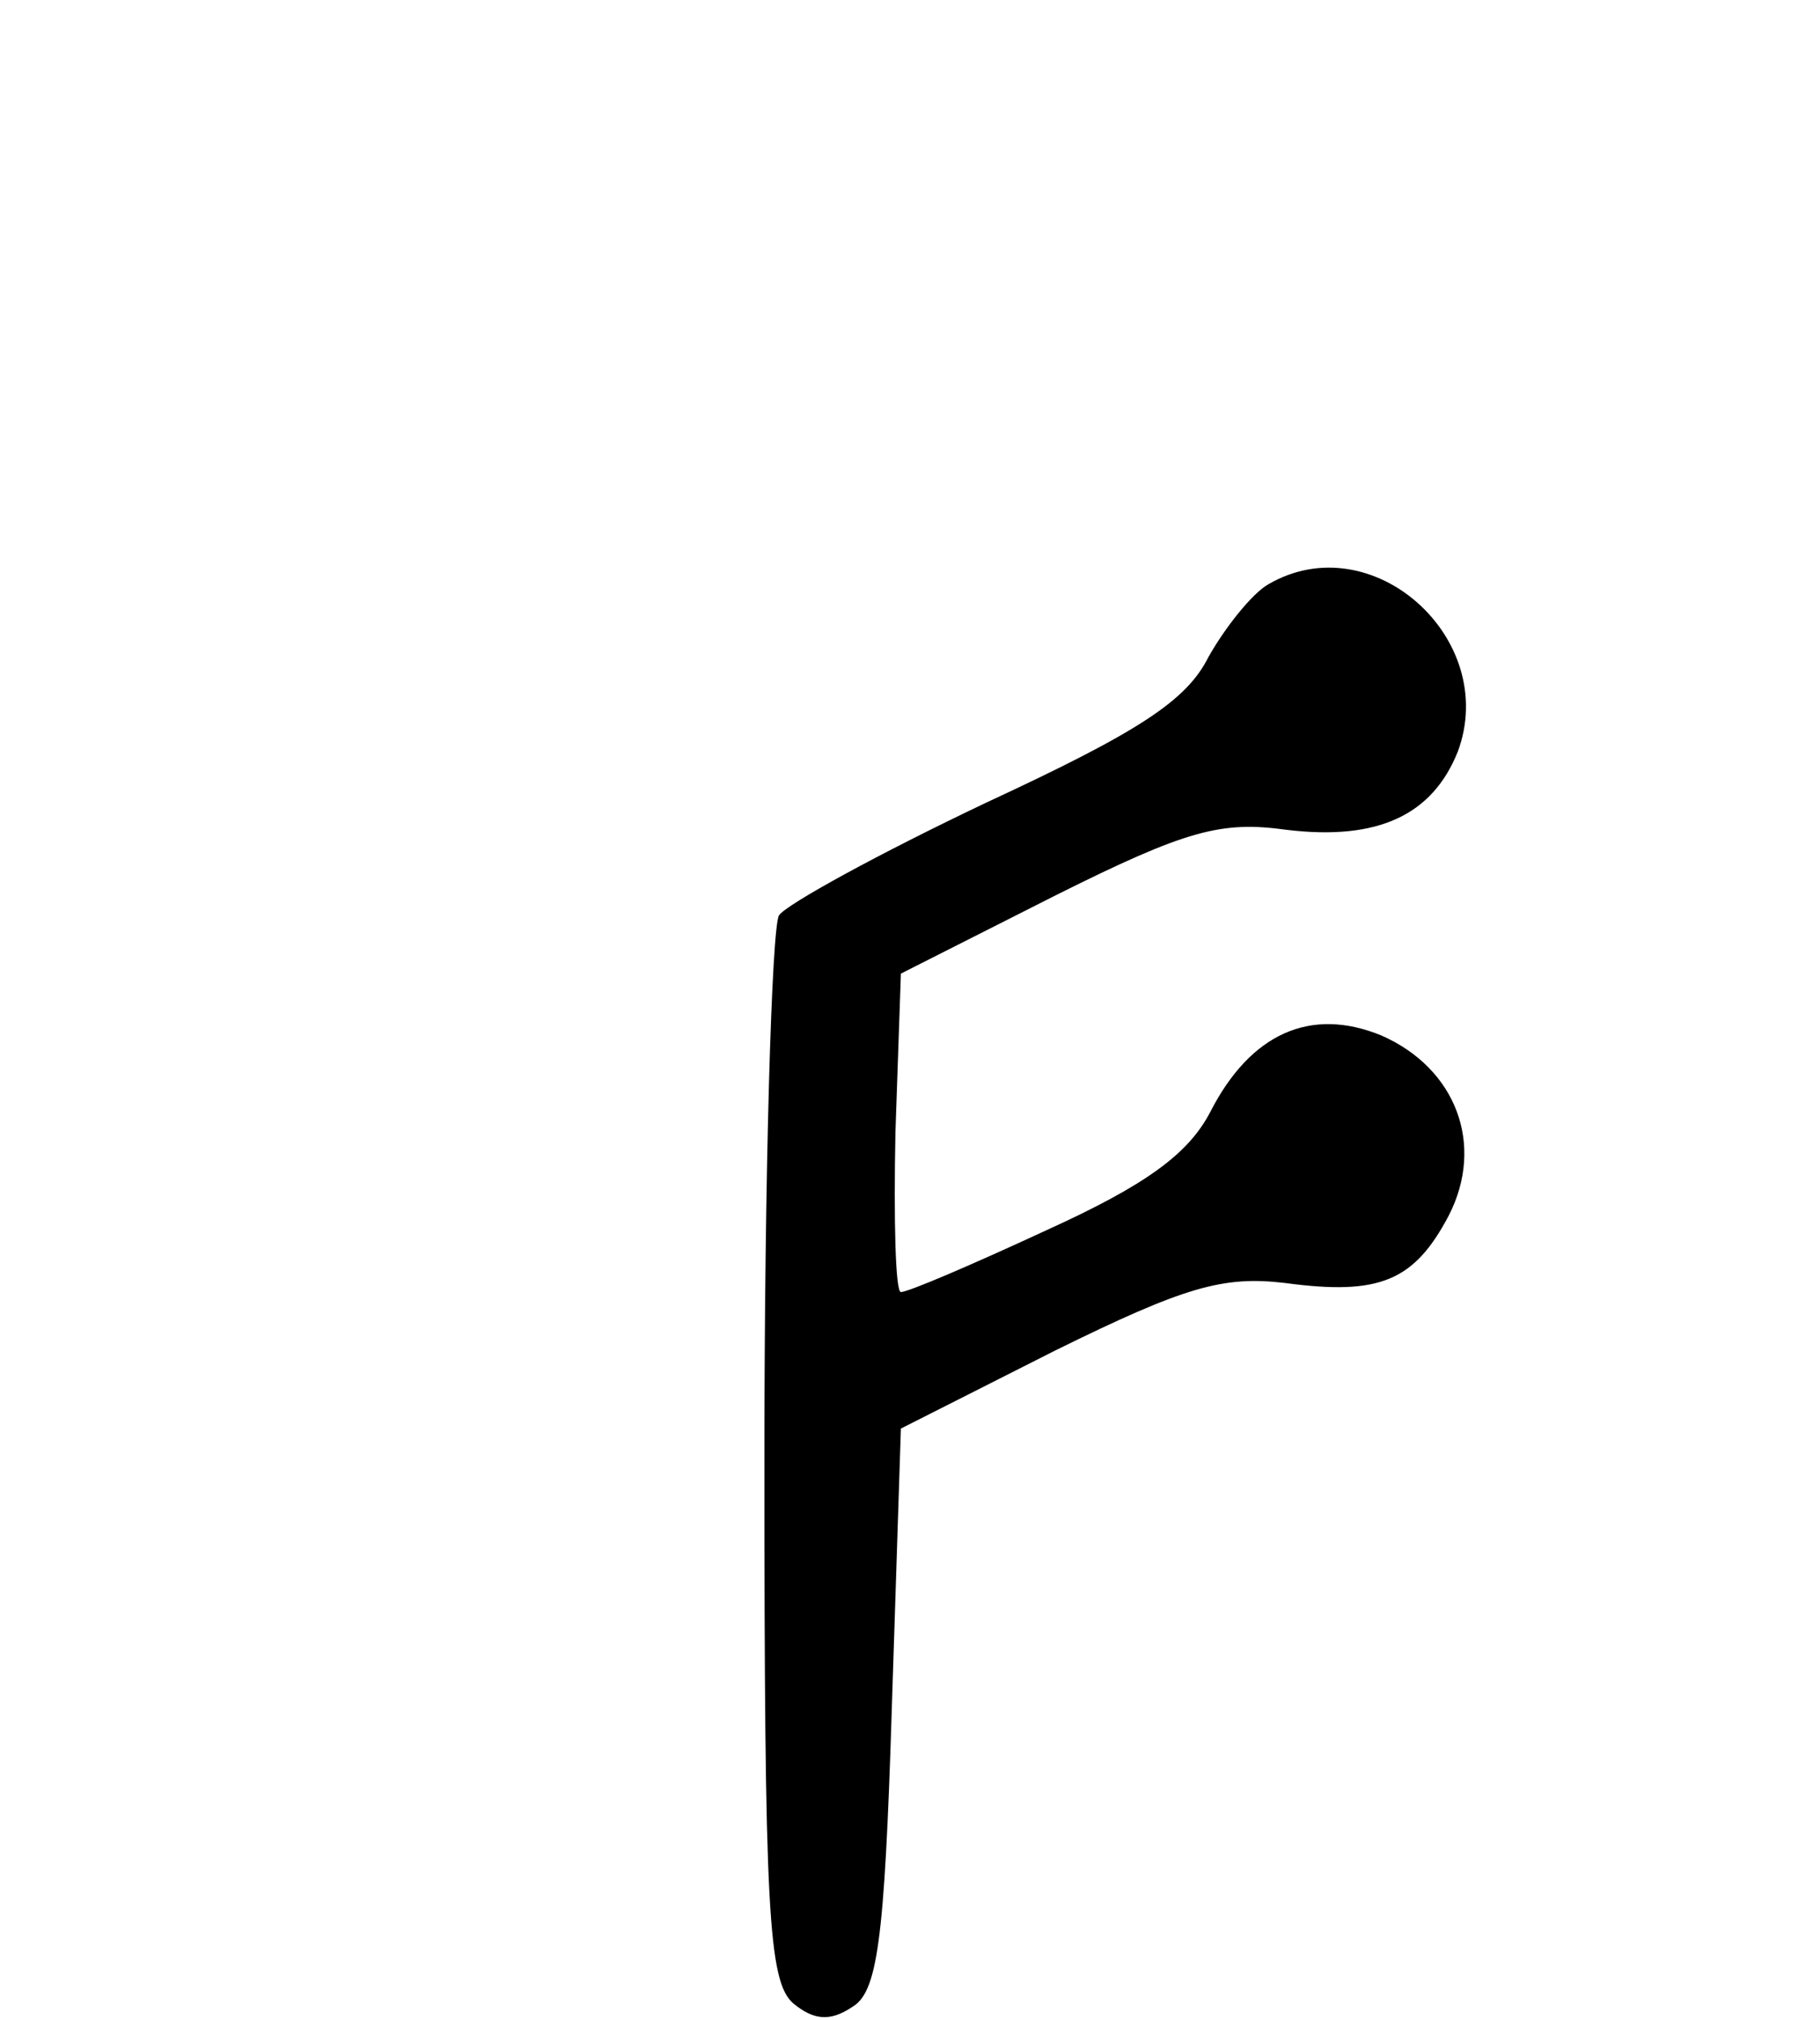 <?xml version="1.0" standalone="no"?>
<!DOCTYPE svg PUBLIC "-//W3C//DTD SVG 20010904//EN"
 "http://www.w3.org/TR/2001/REC-SVG-20010904/DTD/svg10.dtd">
<svg version="1.0" xmlns="http://www.w3.org/2000/svg"
 width="100pt" height="111pt" viewBox="0 0 100 111"
 preserveAspectRatio="xMidYMid meet">

<g transform="translate(0,111) scale(0.1,-0.1)"
fill="#000000" stroke="none">
<path d="M697 789 c-9 -5 -24 -24 -33 -40 -12 -24 -38 -41 -122 -80 -59 -28
-110 -56 -114 -62 -4 -7 -8 -141 -8 -298 0 -249 2 -288 16 -300 11 -9 20 -10
32 -2 14 8 18 35 22 164 l5 154 85 43 c71 35 92 41 126 37 52 -7 71 1 90 37
20 39 4 81 -37 99 -39 16 -72 1 -94 -42 -12 -23 -35 -40 -90 -65 -41 -19 -76
-34 -80 -34 -3 0 -4 39 -3 88 l3 87 85 43 c72 36 91 41 127 36 50 -6 80 8 94
43 23 62 -47 125 -104 92z"/>
</g>
</svg>
